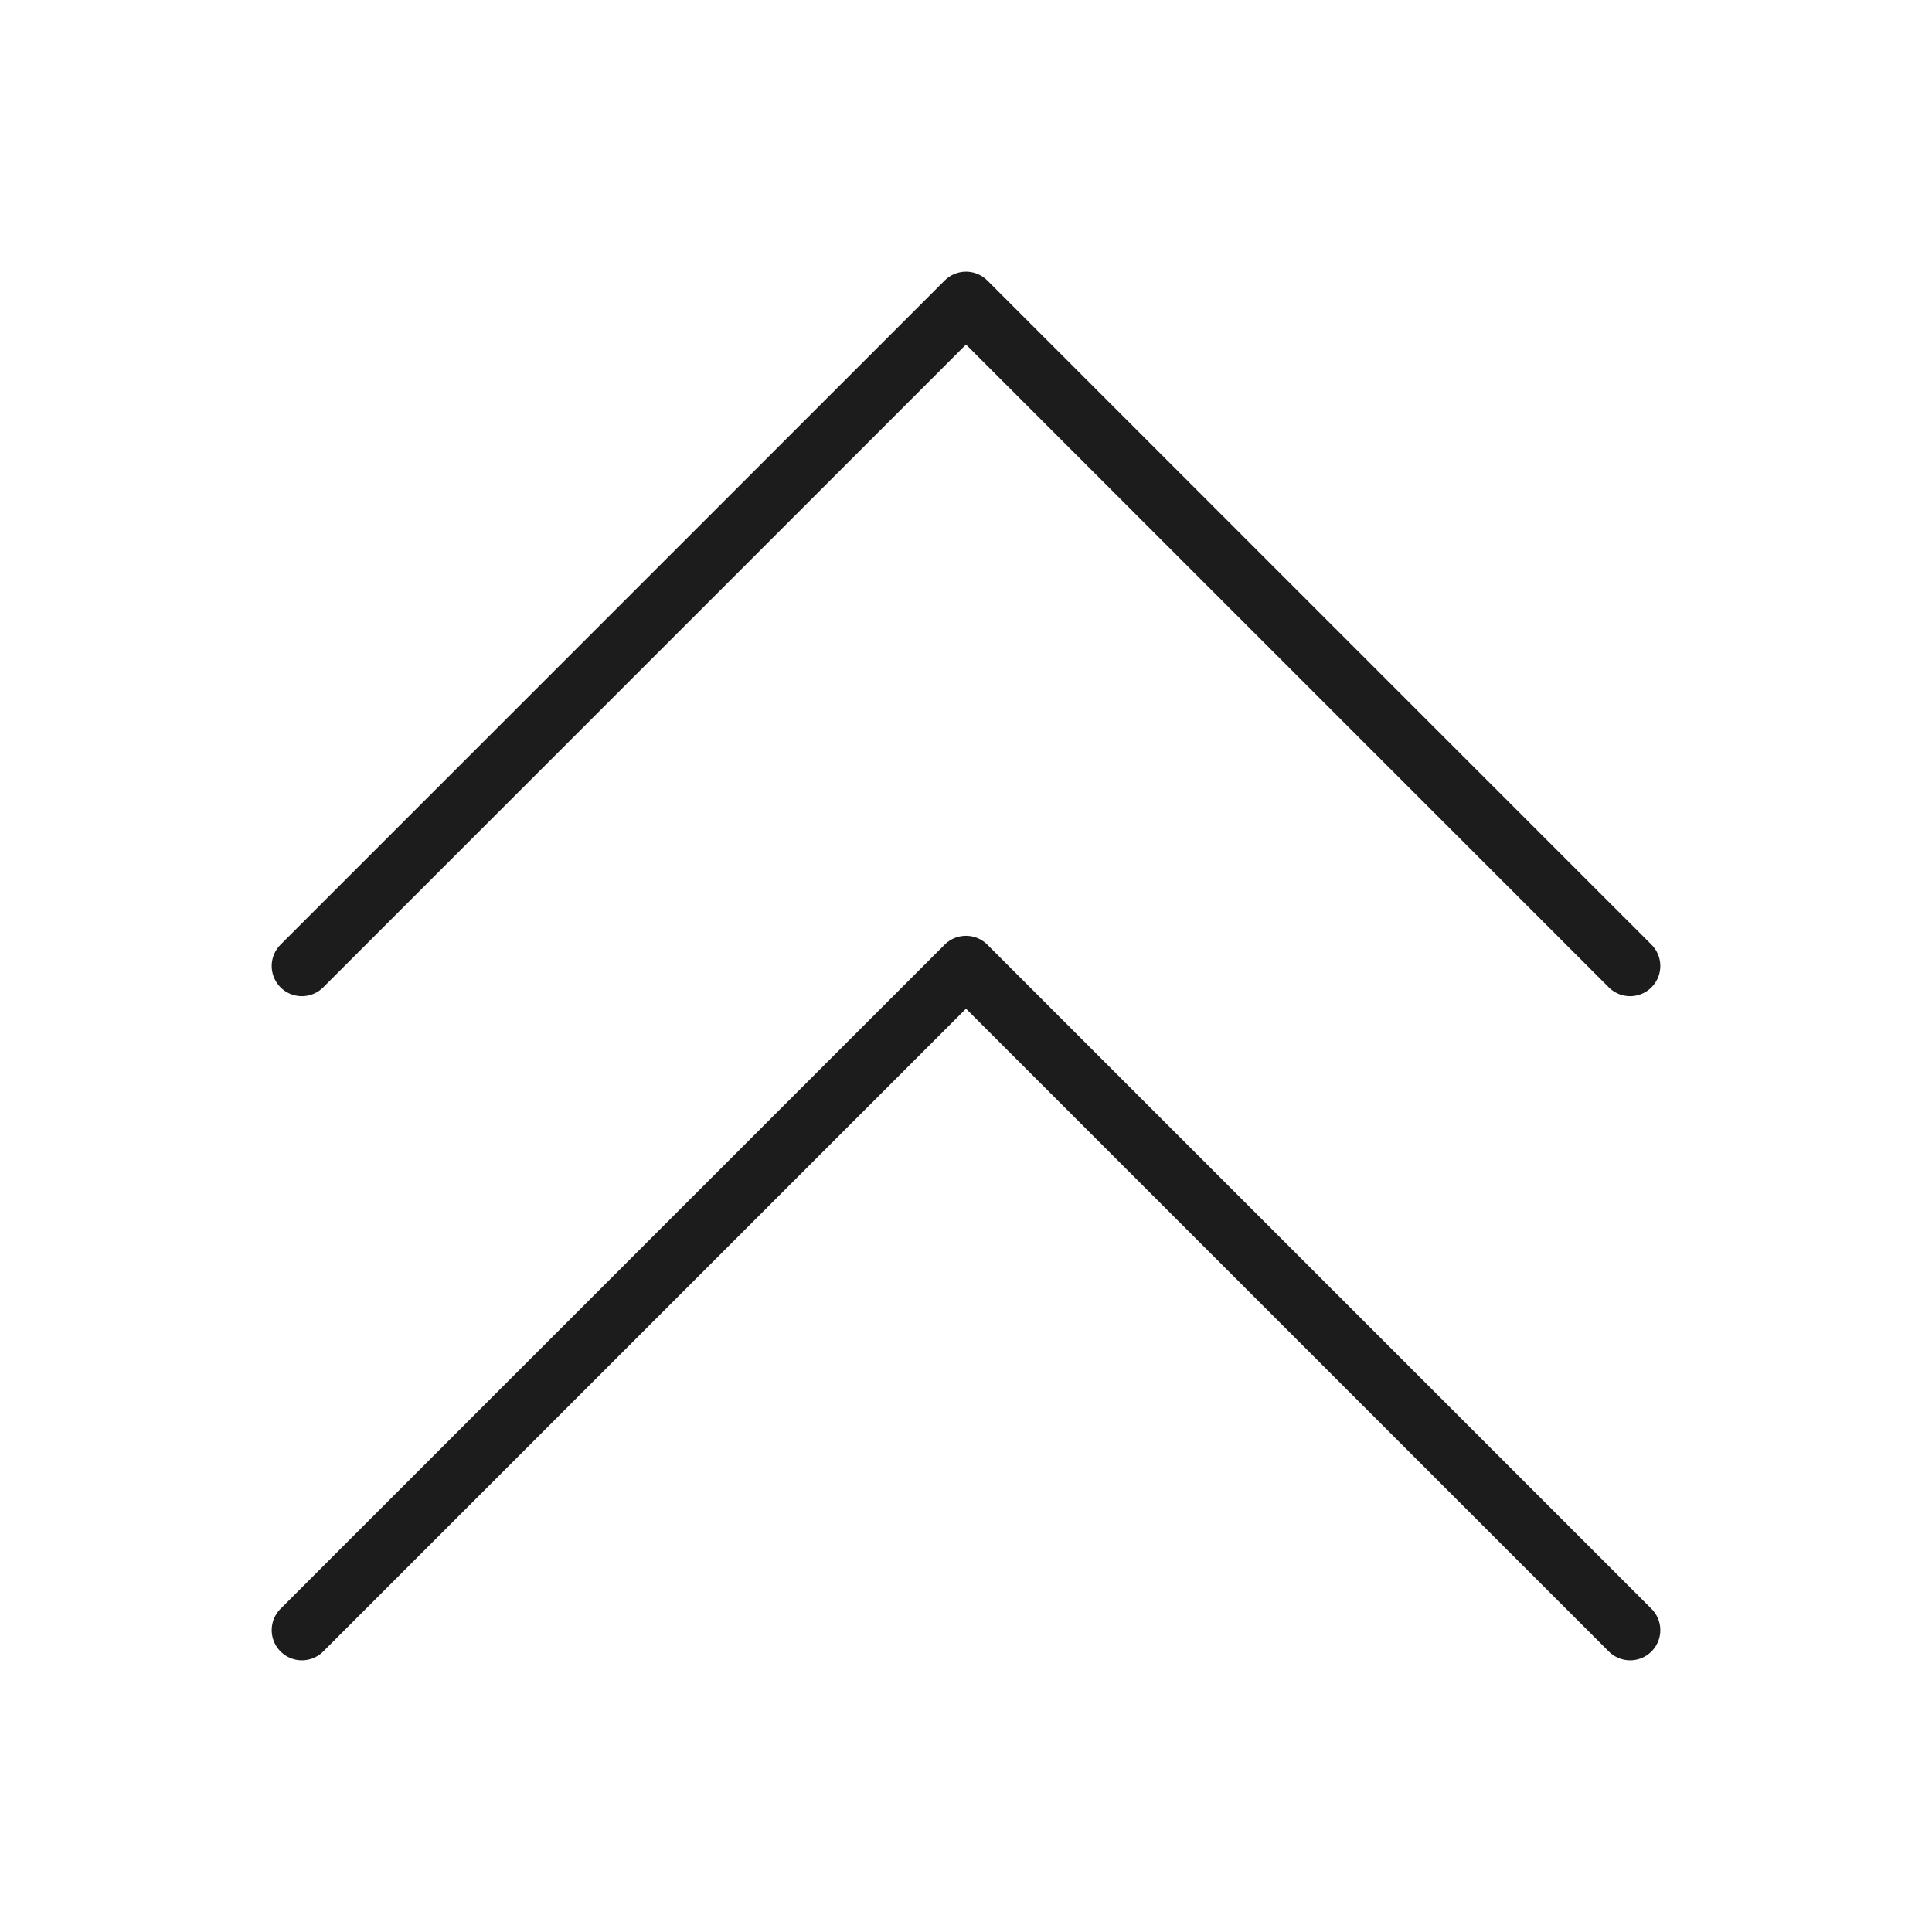 <svg width="32" height="32" viewBox="0 0 32 32" fill="none" xmlns="http://www.w3.org/2000/svg">
<path d="M27 16L16 5L5 16" stroke="#1C1C1C" stroke-linecap="round" stroke-linejoin="round"/>
<path d="M27 27L16 16L5 27" stroke="#1C1C1C" stroke-linecap="round" stroke-linejoin="round"/>
</svg>
